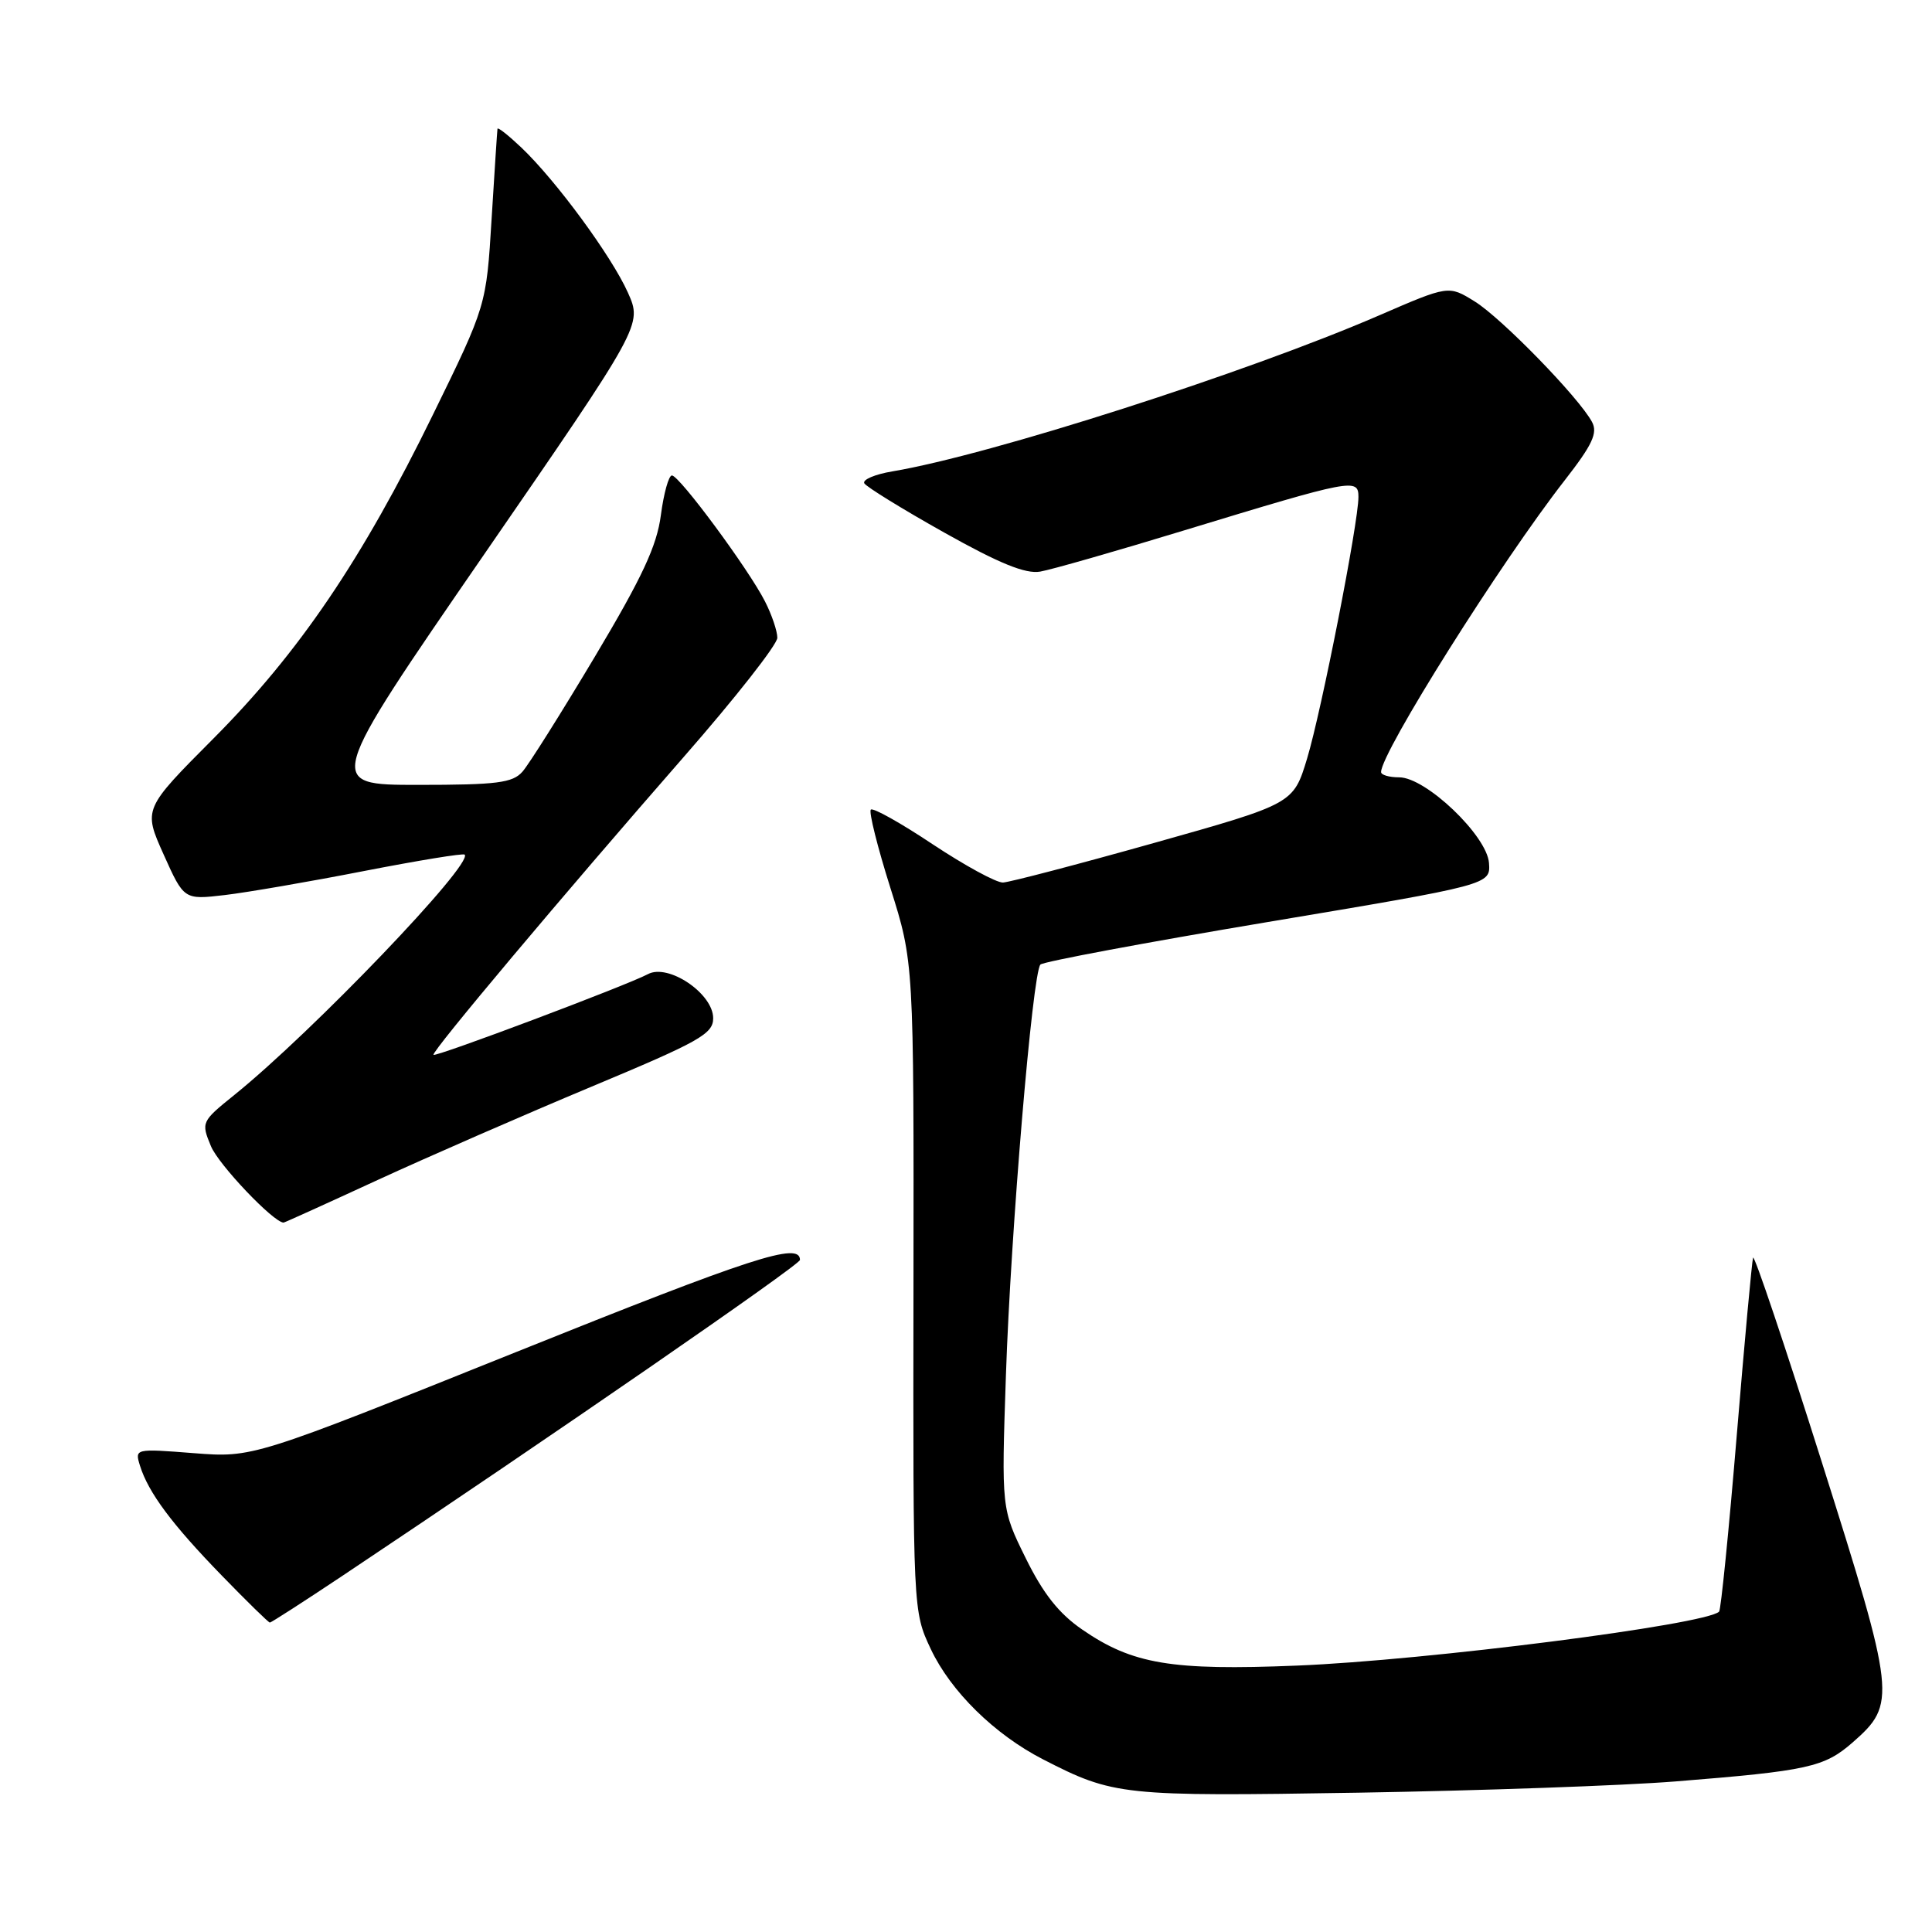 <?xml version="1.0" encoding="UTF-8" standalone="no"?>
<!DOCTYPE svg PUBLIC "-//W3C//DTD SVG 1.1//EN" "http://www.w3.org/Graphics/SVG/1.1/DTD/svg11.dtd" >
<svg xmlns="http://www.w3.org/2000/svg" xmlns:xlink="http://www.w3.org/1999/xlink" version="1.1" viewBox="0 0 256 256">
 <g >
 <path fill="currentColor"
d=" M 222.00 236.05 C 239.61 234.64 241.73 234.17 245.51 230.86 C 251.31 225.77 251.19 224.70 241.40 193.74 C 236.54 178.37 232.44 166.18 232.29 166.65 C 232.14 167.12 231.16 177.76 230.12 190.30 C 229.08 202.85 228.03 213.30 227.79 213.55 C 226.06 215.27 189.10 220.00 171.86 220.70 C 155.22 221.38 150.06 220.51 143.42 215.94 C 140.31 213.81 138.23 211.17 135.91 206.46 C 132.69 199.93 132.69 199.93 133.29 182.22 C 133.93 163.16 136.81 128.94 137.86 127.81 C 138.21 127.43 151.78 124.89 168.00 122.17 C 197.50 117.23 197.50 117.23 197.30 114.36 C 197.05 110.75 188.94 103.00 185.40 103.00 C 184.08 103.00 183.00 102.69 183.00 102.30 C 183.00 99.71 198.88 74.47 207.35 63.62 C 211.01 58.92 211.73 57.37 210.95 55.91 C 209.22 52.68 198.96 42.14 195.40 39.94 C 191.95 37.80 191.95 37.80 182.72 41.80 C 165.16 49.40 131.23 60.28 118.25 62.46 C 115.91 62.85 114.24 63.57 114.53 64.05 C 114.83 64.53 119.59 67.47 125.12 70.57 C 132.43 74.67 135.89 76.08 137.83 75.74 C 139.30 75.49 147.93 73.02 157.00 70.25 C 179.23 63.48 180.00 63.33 180.00 65.85 C 180.00 69.28 175.11 94.17 173.20 100.50 C 171.38 106.50 171.38 106.50 152.94 111.69 C 142.80 114.54 133.78 116.90 132.90 116.94 C 132.02 116.97 127.84 114.69 123.60 111.88 C 119.37 109.06 115.68 106.99 115.39 107.28 C 115.10 107.56 116.27 112.23 117.98 117.65 C 121.09 127.50 121.09 127.50 121.04 170.50 C 120.98 213.50 120.98 213.50 123.33 218.50 C 125.97 224.11 131.78 229.82 138.20 233.12 C 147.57 237.93 148.67 238.05 180.00 237.54 C 196.22 237.27 215.12 236.60 222.00 236.05 Z  M 45.29 208.86 C 73.00 190.37 106.00 167.60 106.00 166.95 C 106.00 164.52 99.76 166.55 68.37 179.16 C 33.50 193.16 33.50 193.16 25.67 192.55 C 17.87 191.94 17.85 191.95 18.55 194.22 C 19.66 197.77 22.77 201.96 29.37 208.75 C 32.71 212.19 35.58 215.00 35.76 215.00 C 35.93 215.00 40.22 212.24 45.29 208.86 Z  M 50.05 156.35 C 56.79 153.25 69.55 147.68 78.40 143.98 C 92.69 138.01 94.50 137.00 94.50 134.92 C 94.50 131.65 88.55 127.63 85.85 129.08 C 83.10 130.55 57.75 140.09 57.44 139.77 C 57.10 139.42 74.64 118.56 90.59 100.31 C 97.42 92.51 103.00 85.40 103.00 84.51 C 103.00 83.63 102.27 81.46 101.37 79.70 C 99.21 75.44 90.02 63.00 89.03 63.00 C 88.61 63.00 87.95 65.36 87.57 68.25 C 87.04 72.34 85.10 76.49 78.83 87.00 C 74.40 94.42 70.08 101.29 69.23 102.25 C 67.92 103.74 65.85 104.00 55.40 104.00 C 43.11 104.00 43.11 104.00 64.11 73.52 C 85.11 43.05 85.11 43.05 83.20 38.77 C 81.03 33.93 73.70 23.95 69.09 19.56 C 67.39 17.95 65.97 16.82 65.92 17.06 C 65.88 17.30 65.53 22.68 65.14 29.00 C 64.44 40.50 64.44 40.50 57.34 55.00 C 47.98 74.14 39.63 86.46 28.29 97.85 C 18.98 107.20 18.98 107.20 21.68 113.22 C 24.38 119.23 24.38 119.23 29.78 118.60 C 32.76 118.25 41.05 116.82 48.21 115.42 C 55.36 114.03 61.38 113.04 61.57 113.24 C 62.77 114.44 41.39 136.75 31.06 145.08 C 26.68 148.61 26.64 148.71 27.95 151.87 C 28.96 154.33 36.26 162.00 37.58 162.00 C 37.70 162.00 43.31 159.46 50.05 156.35 Z "/>
</g>
</svg>